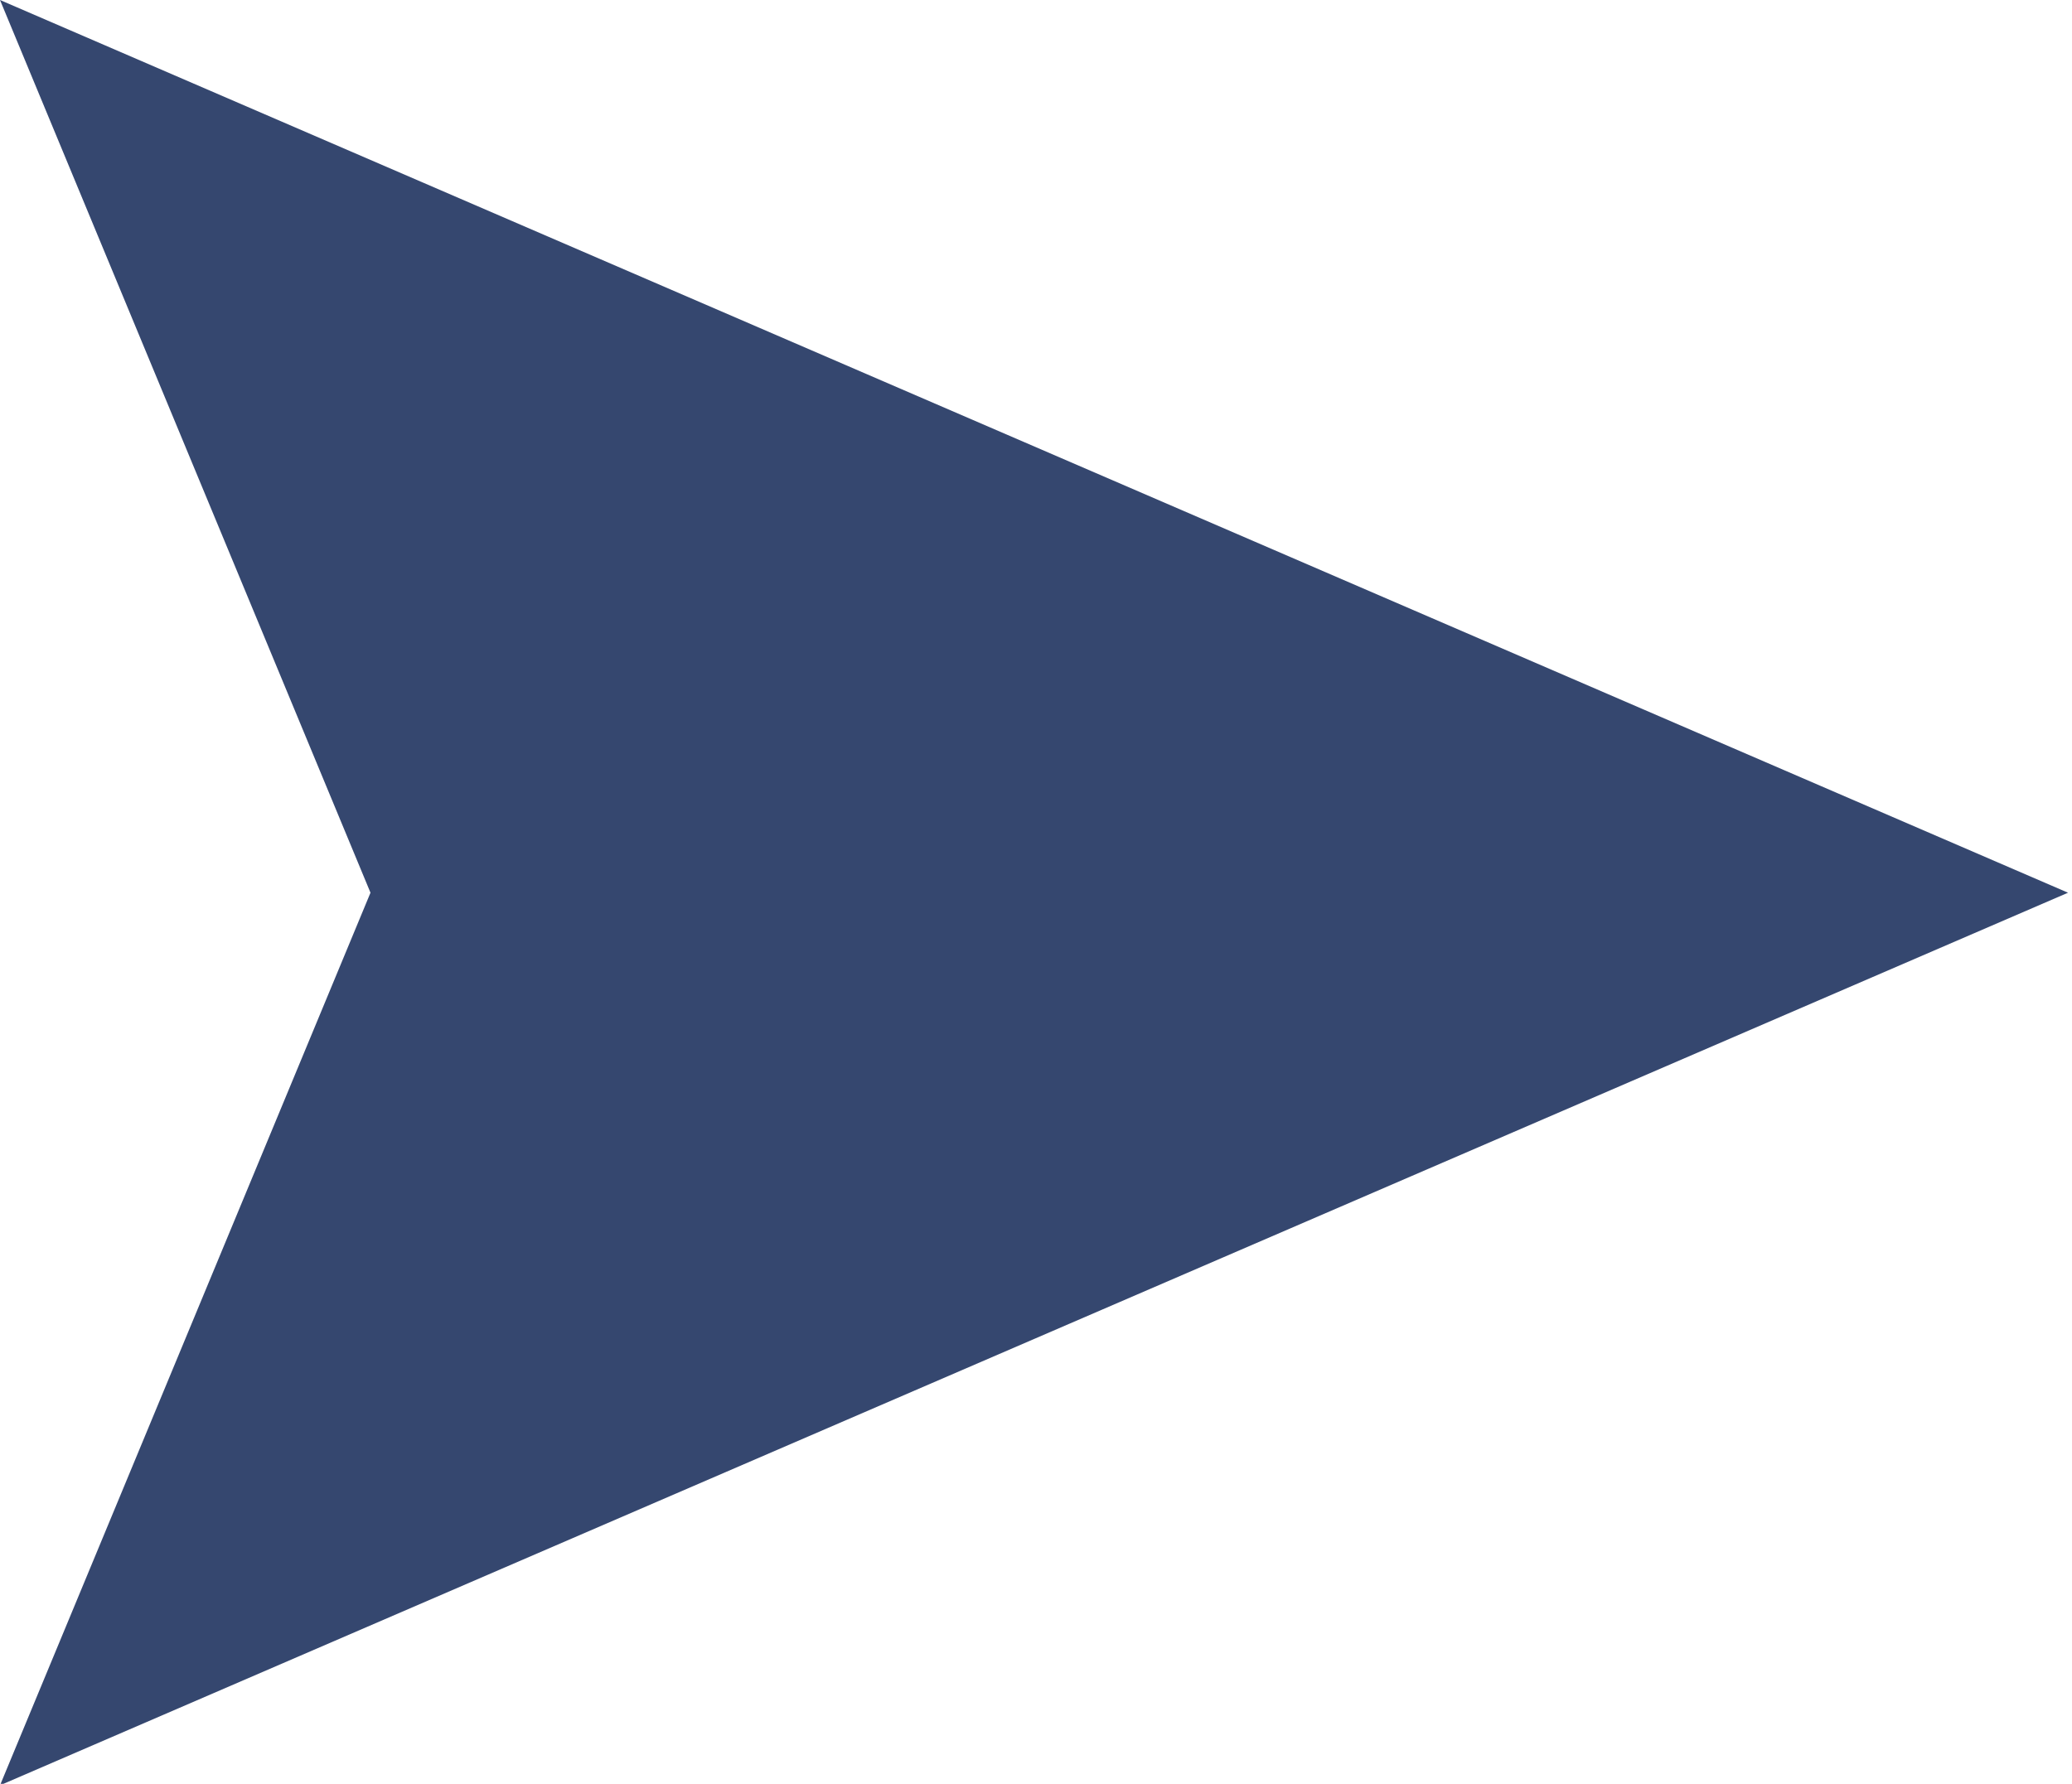 <?xml version="1.0" encoding="utf-8"?>
<!-- Generator: Adobe Illustrator 16.2.0, SVG Export Plug-In . SVG Version: 6.00 Build 0)  -->
<!DOCTYPE svg PUBLIC "-//W3C//DTD SVG 1.1//EN" "http://www.w3.org/Graphics/SVG/1.1/DTD/svg11.dtd">
<svg version="1.1" id="Shape_1_copy_1_" xmlns="http://www.w3.org/2000/svg" xmlns:xlink="http://www.w3.org/1999/xlink" x="0px"
	 y="0px" width="36px" height="31px" viewBox="0 0 36 31" enable-background="new 0 0 36 31" xml:space="preserve">
<g id="Shape_1_copy">
	<g>
		<polygon fill-rule="evenodd" clip-rule="evenodd" fill="#35476F" points="35.931,15.514 0,0 6.437,15.514 0,31.026 		"/>
	</g>
</g>
</svg>
